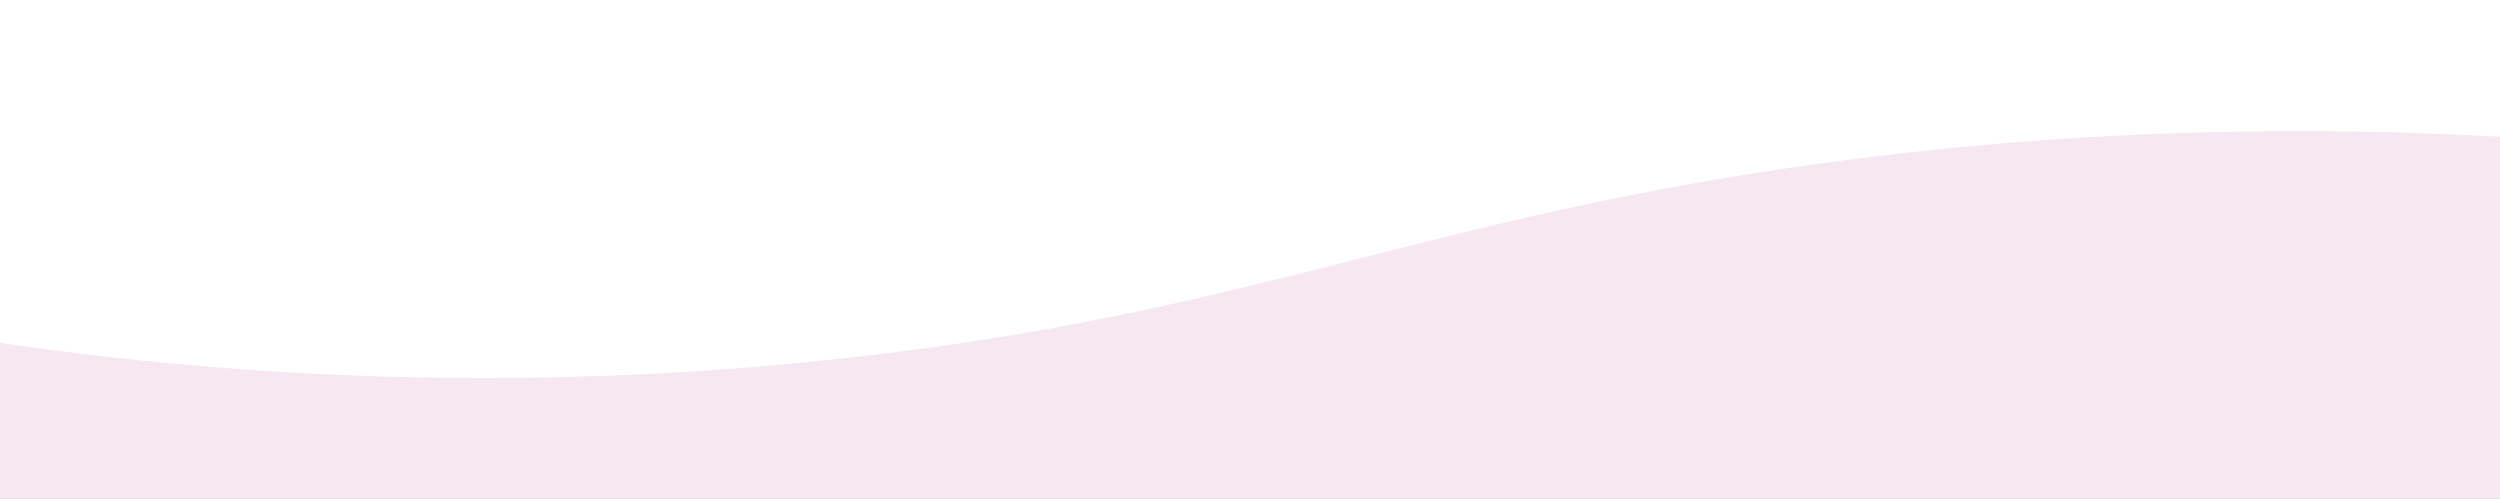 <?xml version="1.0" encoding="utf-8"?>
<!-- Generator: Adobe Illustrator 23.0.1, SVG Export Plug-In . SVG Version: 6.00 Build 0)  -->
<svg version="1.1" xmlns="http://www.w3.org/2000/svg" xmlns:xlink="http://www.w3.org/1999/xlink" x="0px" y="0px"
	 viewBox="0 0 1920 383" style="enable-background:new 0 0 1920 383;" xml:space="preserve">
<rect x="0" y="0" width="1920" height="383" fill="#333333" stroke="none"/>
<style type="text/css">
	.st0{fill:#F8F3F7;}
	.st1{fill:#F9F7F9;}
	.st2{fill:#FCE8FC;}
	.st3{fill:#1E1E1E;}
	.st4{fill-rule:evenodd;clip-rule:evenodd;fill:#1E1E1E;}
	.st5{fill:#893F87;}
	.st6{fill:#EAC1D9;}
	.st7{fill:#EACDC5;}
	.st8{fill:#E6E9ED;}
	.st9{fill:#69326B;}
	.st10{fill:#777676;}
	.st11{clip-path:url(#SVGID_8_);fill:#A5A5D3;}
	.st12{clip-path:url(#SVGID_8_);fill:#F9F7F9;}
	.st13{fill:#F7E7F0;}
	.st14{fill:#EFEFF4;}
	.st15{fill:none;}
	.st16{clip-path:url(#SVGID_10_);}
	.st17{clip-path:url(#SVGID_12_);}
	.st18{opacity:0.58;clip-path:url(#SVGID_12_);fill:url(#SVGID_13_);}
	.st19{fill:none;stroke:#924A8F;stroke-width:2;stroke-miterlimit:10;}
	.st20{fill:#F3E0EA;stroke:#924A8F;stroke-width:5;stroke-miterlimit:10;}
	.st21{fill:#914A8F;}
	.st22{fill:#F2F0F2;}
	.st23{clip-path:url(#SVGID_15_);fill:#F2F0F2;}
	.st24{clip-path:url(#SVGID_15_);fill:#CACAEA;}
	.st25{fill:#FFFFFF;}
	.st26{fill:#282828;}
	.st27{fill-rule:evenodd;clip-rule:evenodd;fill:#282828;}
	.st28{fill:#282828;stroke:#777777;stroke-width:2;stroke-miterlimit:10;}
	.st29{fill:none;stroke:#777777;stroke-width:2;stroke-miterlimit:10;}
	.st30{fill:#924A8F;}
	.st31{fill:none;stroke:#545454;stroke-width:0.75;stroke-miterlimit:10;}
	.st32{fill:#CACAEA;}
	.st33{clip-path:url(#SVGID_17_);}
	.st34{fill:#7171C6;}
	.st35{fill:#5B5BAA;}
	.st36{fill:#FCA4BD;stroke:#DD6C92;stroke-miterlimit:10;}
	.st37{fill:#FFFFFF;stroke:#484887;stroke-miterlimit:10;}
	.st38{fill:#395CBA;}
	.st39{fill:none;stroke:#2E2E3F;stroke-width:10;stroke-miterlimit:10;}
	.st40{clip-path:url(#SVGID_21_);fill:#FFFFFF;}
	.st41{clip-path:url(#SVGID_21_);fill:#F7E7F0;}
	.st42{clip-path:url(#SVGID_23_);fill:#FFFFFF;}
	.st43{clip-path:url(#SVGID_23_);fill:#F7E7F0;}
</style>
<g id="Layer_1">
</g>
<g id="BGv">
</g>
<g id="Layer_2">
	<g>
		<defs>
			<rect id="SVGID_20_" width="1920" height="383"/>
		</defs>
		<clipPath id="SVGID_2_">
			<use xlink:href="#SVGID_20_"  style="overflow:visible;"/>
		</clipPath>
		<rect style="clip-path:url(#SVGID_2_);fill:#FFFFFF;" width="1920" height="383"/>
		<path style="clip-path:url(#SVGID_2_);fill:#F7E7F0;" d="M2271,145c-368.9-63.5-662.6-47.8-866-20.4
			c-302.1,40.7-430.1,110.6-727.1,147.1c-344.9,42.3-635.1,4.8-829.3-34.7c4.1,194.7,8.2,389.4,12.3,584.2
			C80.8,894.4,341.9,960.9,639,998.8c713.6,91,1312.4-24.4,1703.5-137.9C2318.6,622.3,2294.8,383.7,2271,145z"/>
	</g>
</g>
</svg>
